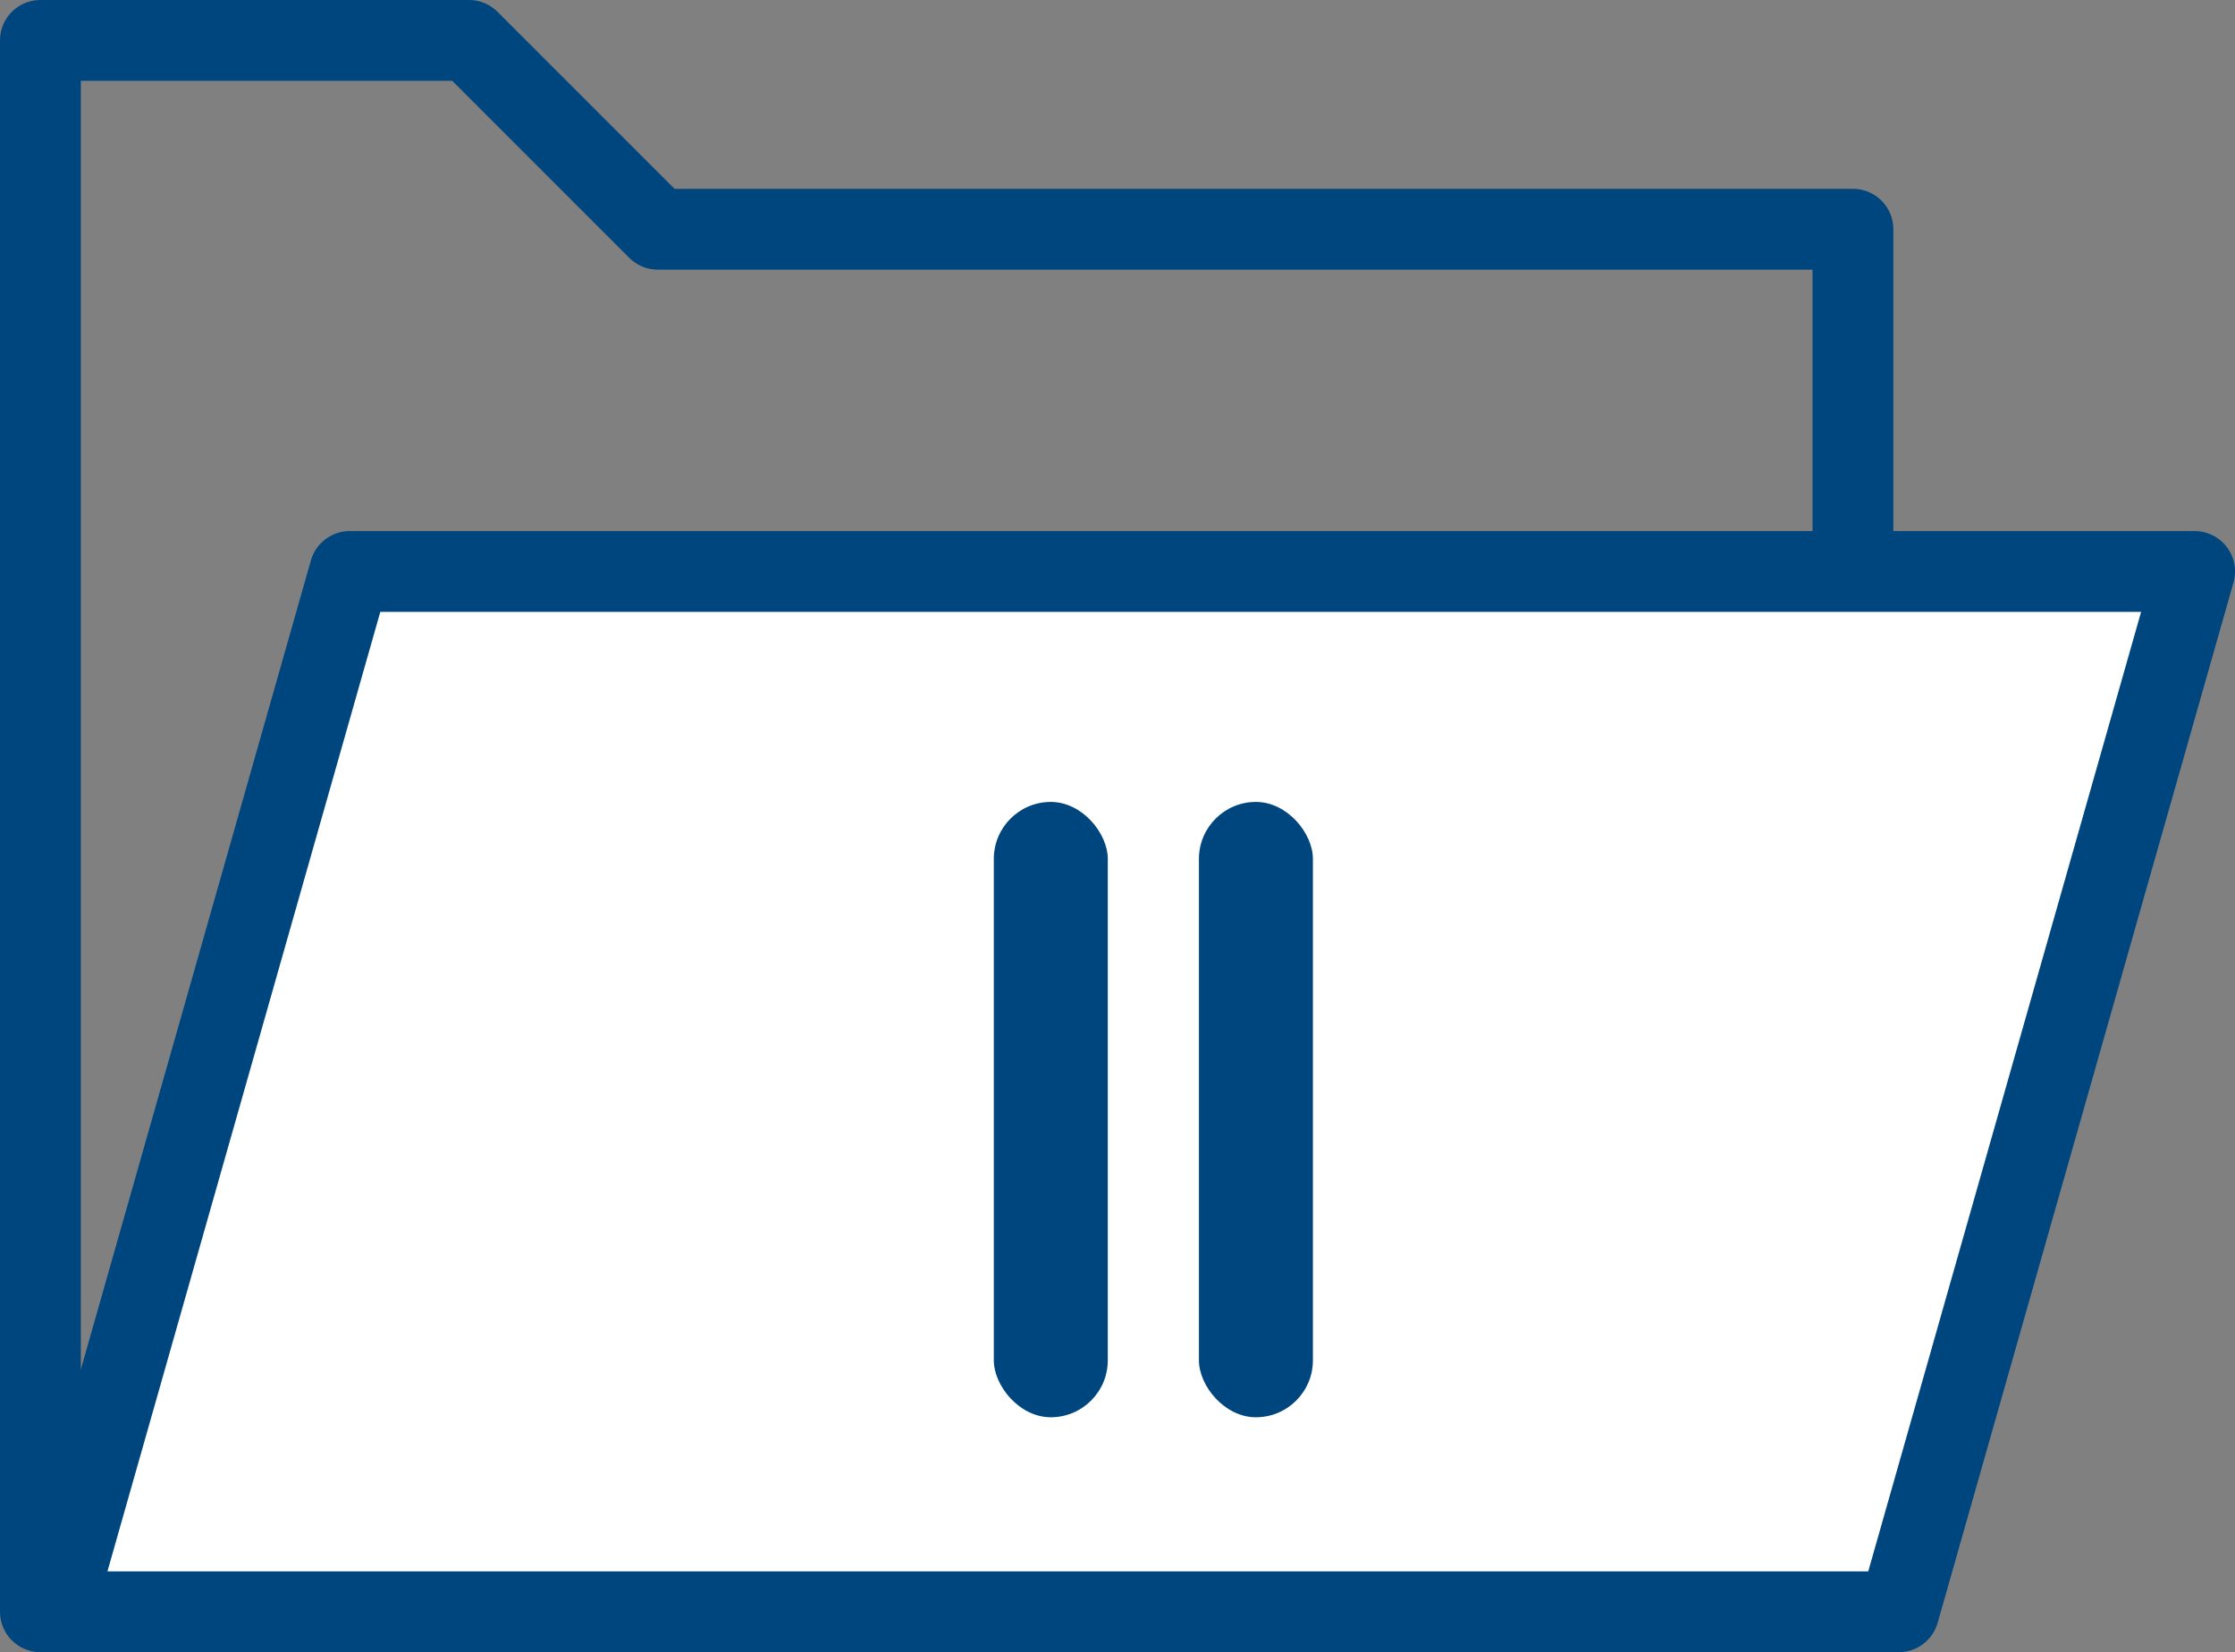 <svg xmlns="http://www.w3.org/2000/svg" viewBox="0 0 82.953 61.325">
  <rect x="0" y="0" width="82.953" height="61.325" fill="#808080" stroke="none"/>
  <defs>
    <style>
      .cls-1 {
        fill: none;
      }

      .cls-1, .cls-2 {
        stroke: #00467e;
        stroke-linecap: round;
        stroke-linejoin: round;
        stroke-width: 3px;
      }

      .cls-2 {
        fill: #fff;
      }

      .cls-3 {
        fill: #00467e;
      }
    </style>
  </defs>
  <g id="Group_533" data-name="Group 533" transform="translate(-659.139 -1087.822)">
    <g id="Group_474" data-name="Group 474" transform="translate(217)">
      <g id="Group_471" data-name="Group 471">
        <path id="Path_366" data-name="Path 366" class="cls-1" d="M630.639,2108.647v-58.325h15.907l7.008,7.009h44.357v51.316Z" transform="translate(-187 -961)"/>
        <path id="Path_367" data-name="Path 367" class="cls-2" d="M698.613,2109.647l10.98-38.613H641.121l-10.98,38.613Z" transform="translate(-186 -962)"/>
      </g>
    </g>
    <g id="Group_477" data-name="Group 477" transform="translate(696.025 1117.588)">
      <g id="noun_pause_658408" transform="translate(7.613 0)">
        <g id="Group_442" data-name="Group 442" transform="translate(0 0)">
          <g id="Group_441" data-name="Group 441">
            <rect id="Rectangle_351" data-name="Rectangle 351" class="cls-3" width="4.23" height="22.84" rx="2.115"/>
          </g>
        </g>
      </g>
      <g id="noun_pause_658408-2" data-name="noun_pause_658408" transform="translate(0 0)">
        <g id="Group_442-2" data-name="Group 442" transform="translate(0 0)">
          <g id="Group_441-2" data-name="Group 441">
            <rect id="Rectangle_351-2" data-name="Rectangle 351" class="cls-3" width="4.23" height="22.84" rx="2.115"/>
          </g>
        </g>
      </g>
    </g>
  </g>
</svg>
